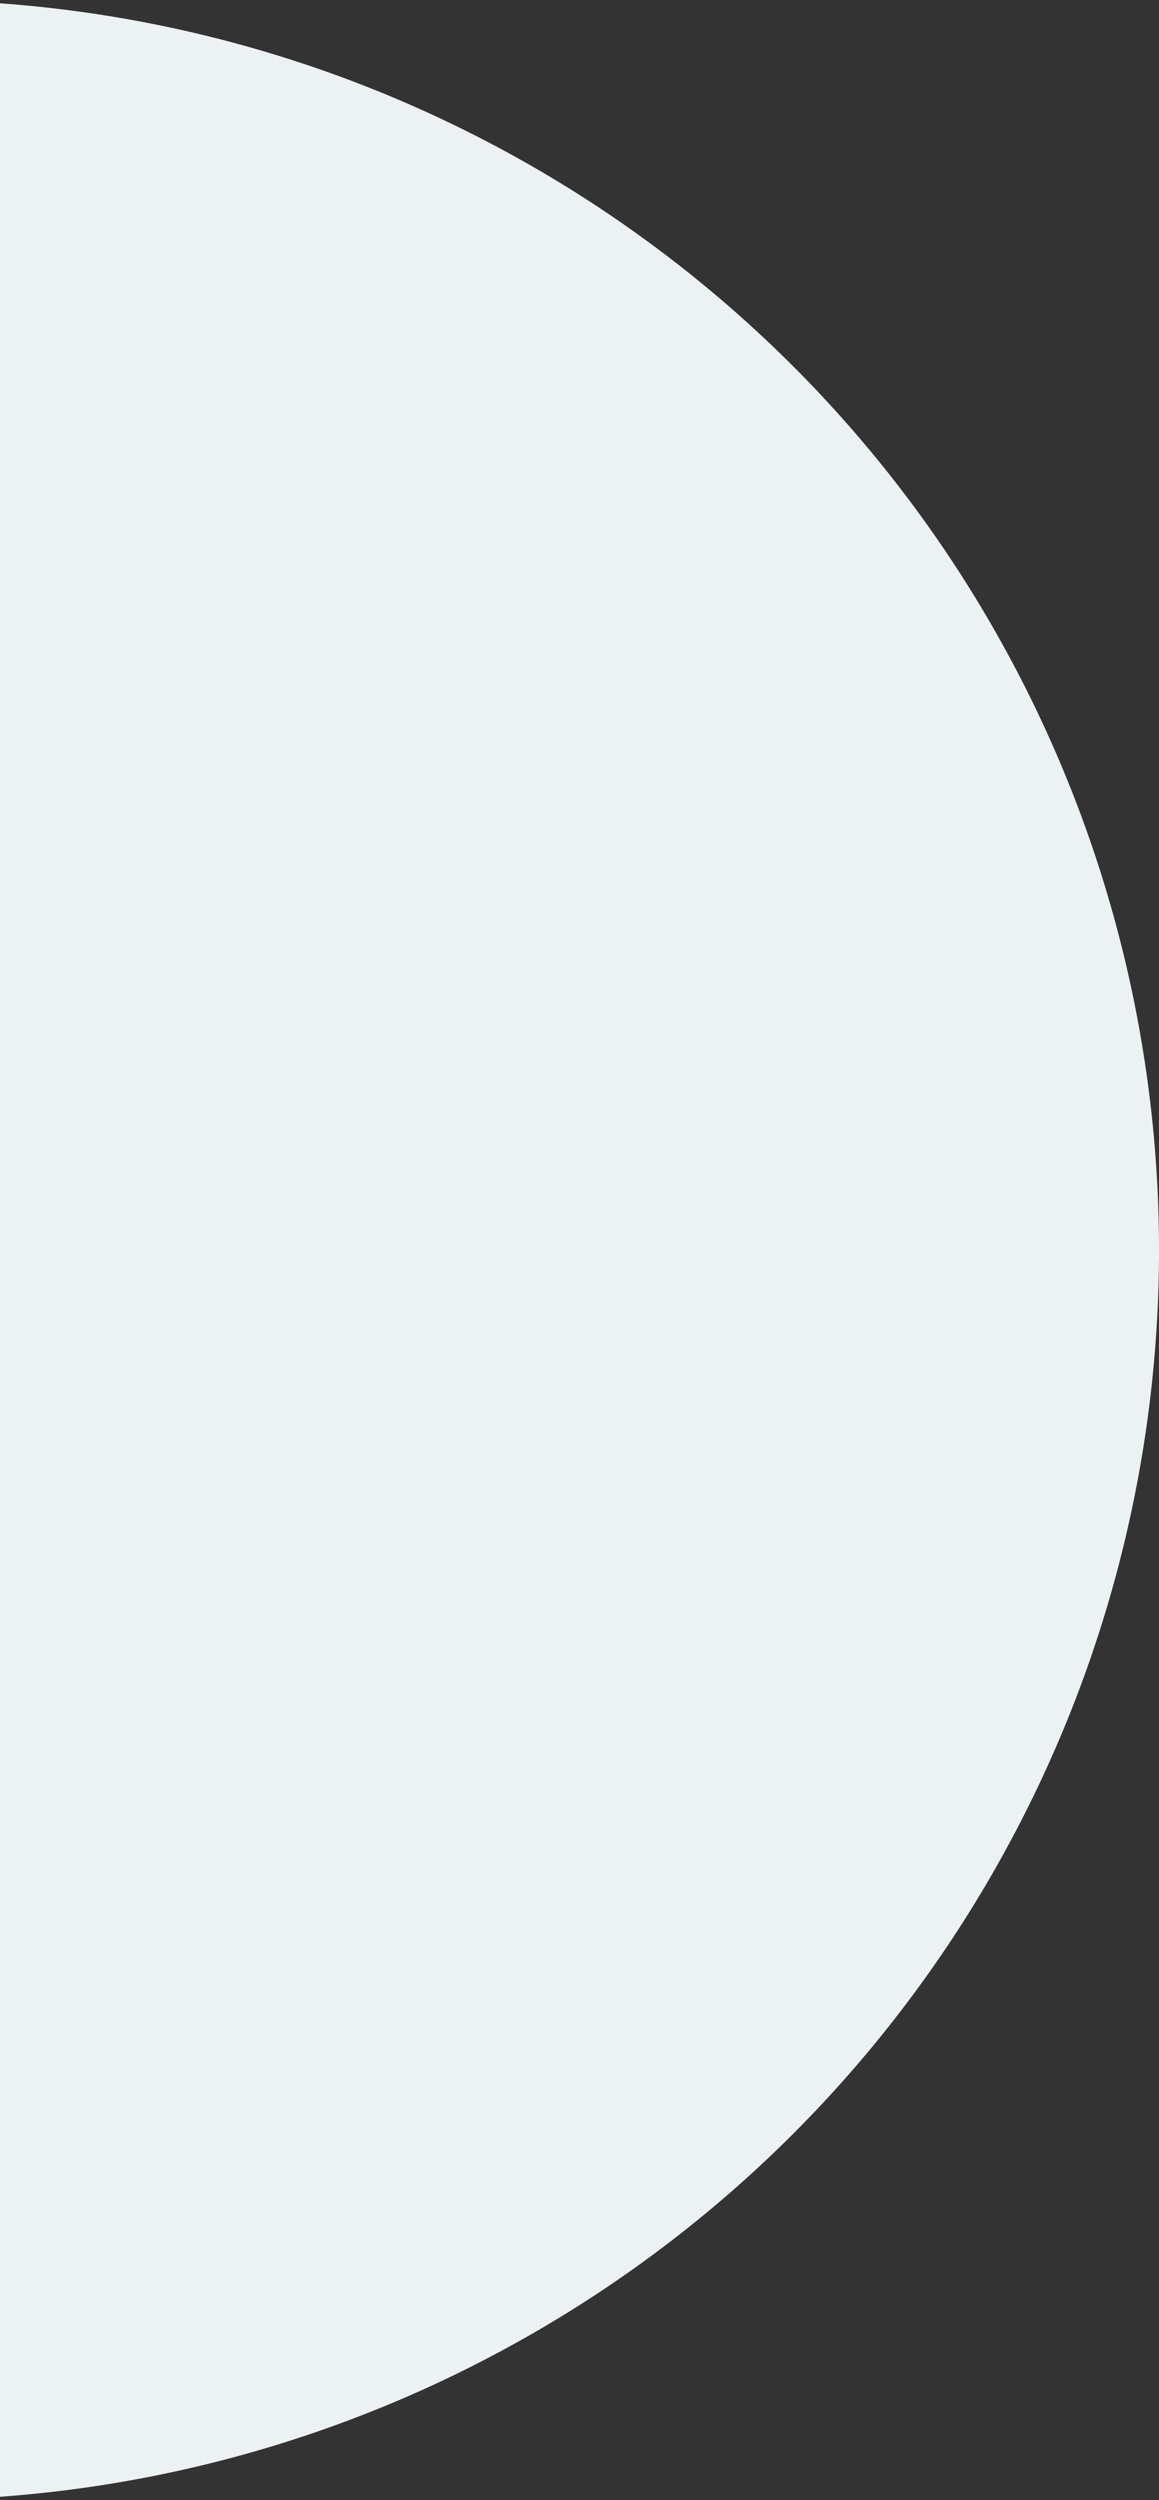 <svg width="147" height="317" viewBox="0 0 147 317" fill="none" xmlns="http://www.w3.org/2000/svg">
<rect x="0" y="0" width="147" height="317" fill="#333333" stroke="none"/>
<circle cx="-11.5" cy="158.5" r="158.5" fill="#ECF2F3"/>
</svg>
